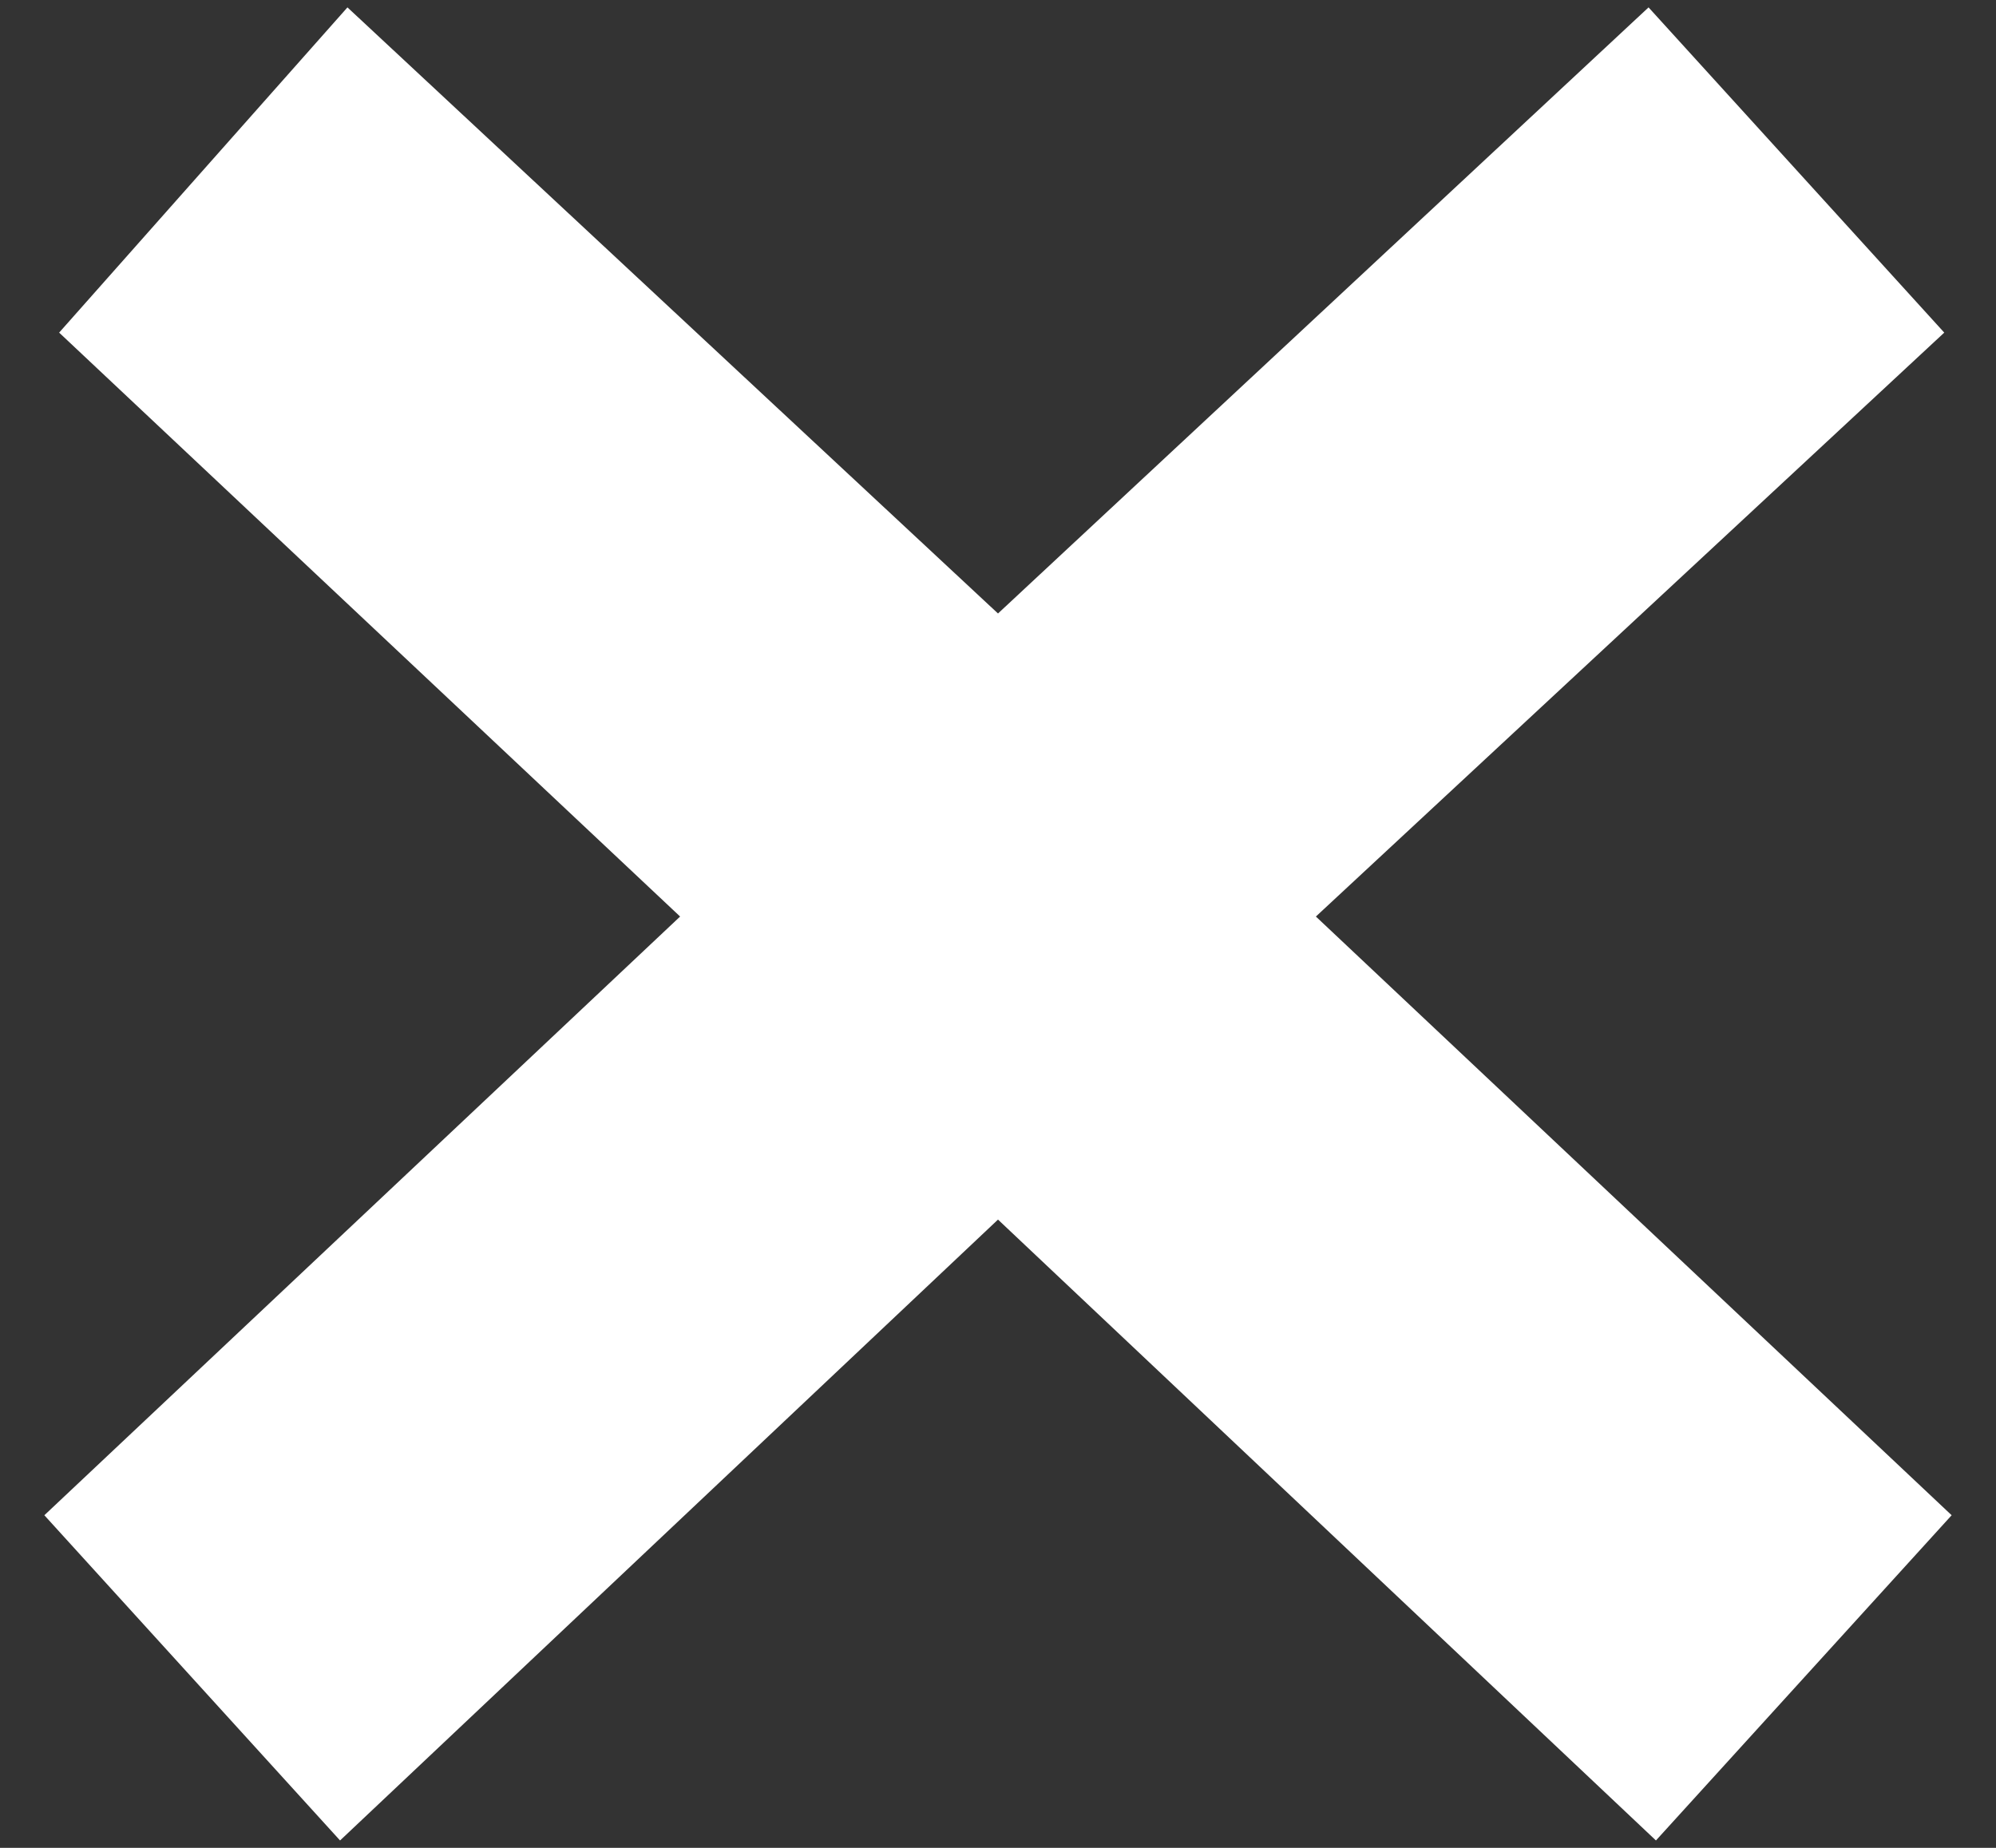 <?xml version="1.0" encoding="utf-8"?>
<!-- Generator: Adobe Illustrator 22.0.0, SVG Export Plug-In . SVG Version: 6.00 Build 0)  -->
<svg version="1.1" id="Layer_1" xmlns="http://www.w3.org/2000/svg" xmlns:xlink="http://www.w3.org/1999/xlink" x="0px" y="0px"
	 viewBox="0 0 27 25" style="enable-background:new 0 0 27 25;" xml:space="preserve">
<rect x="0" y="0" width="27" height="25" fill="#333333" stroke="none"/>
<style type="text/css">
	.st0{fill:#FFFFFF;}
</style>
<polygon class="st0" points="26.4,20.5 17.8,12.4 26.3,4.5 22.3,0.1 13.5,8.3 4.7,0.1 0.8,4.5 9.2,12.4 0.6,20.5 4.6,24.9 
	13.5,16.5 22.4,24.9 "/>
</svg>

